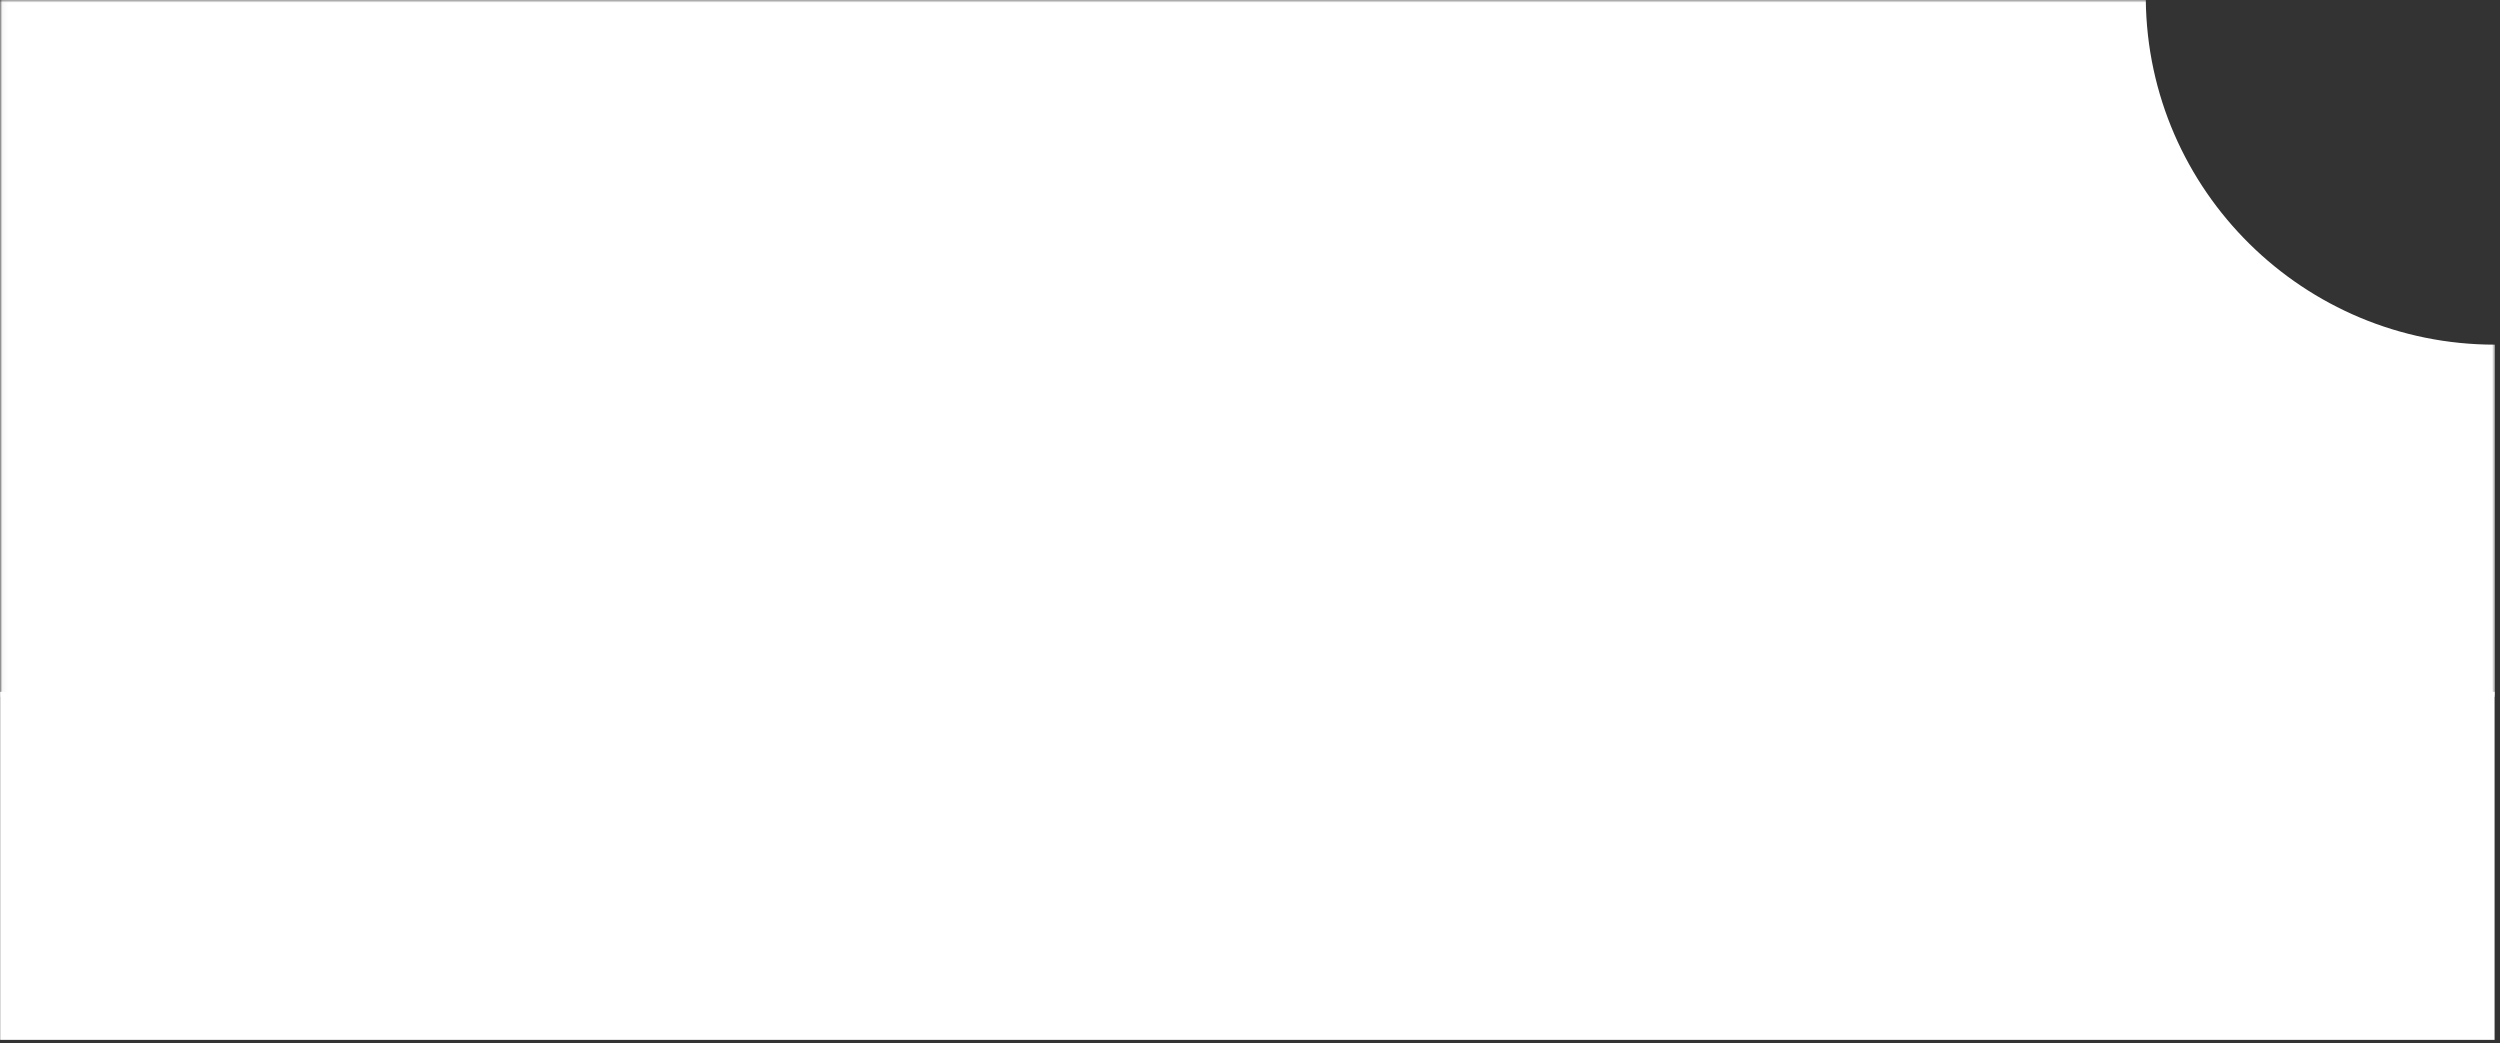 <svg width="477" height="199" viewBox="0 0 477 199" fill="none" xmlns="http://www.w3.org/2000/svg">
<rect x="0" y="0" width="477" height="199" fill="#333333" stroke="none"/>
<mask id="mask0" mask-type="alpha" maskUnits="userSpaceOnUse" x="0" y="0" width="477" height="134">
<rect x="0.035" y="0" width="476" height="133" fill="#219653"/>
</mask>
<g mask="url(#mask0)">
<path fill-rule="evenodd" clip-rule="evenodd" d="M409.418 0H0.035V133H476.035V65.761C439.555 65.761 409.816 36.387 409.418 0Z" fill="white"/>
</g>
<rect x="0.035" y="132" width="475.93" height="66.407" fill="white"/>
</svg>
